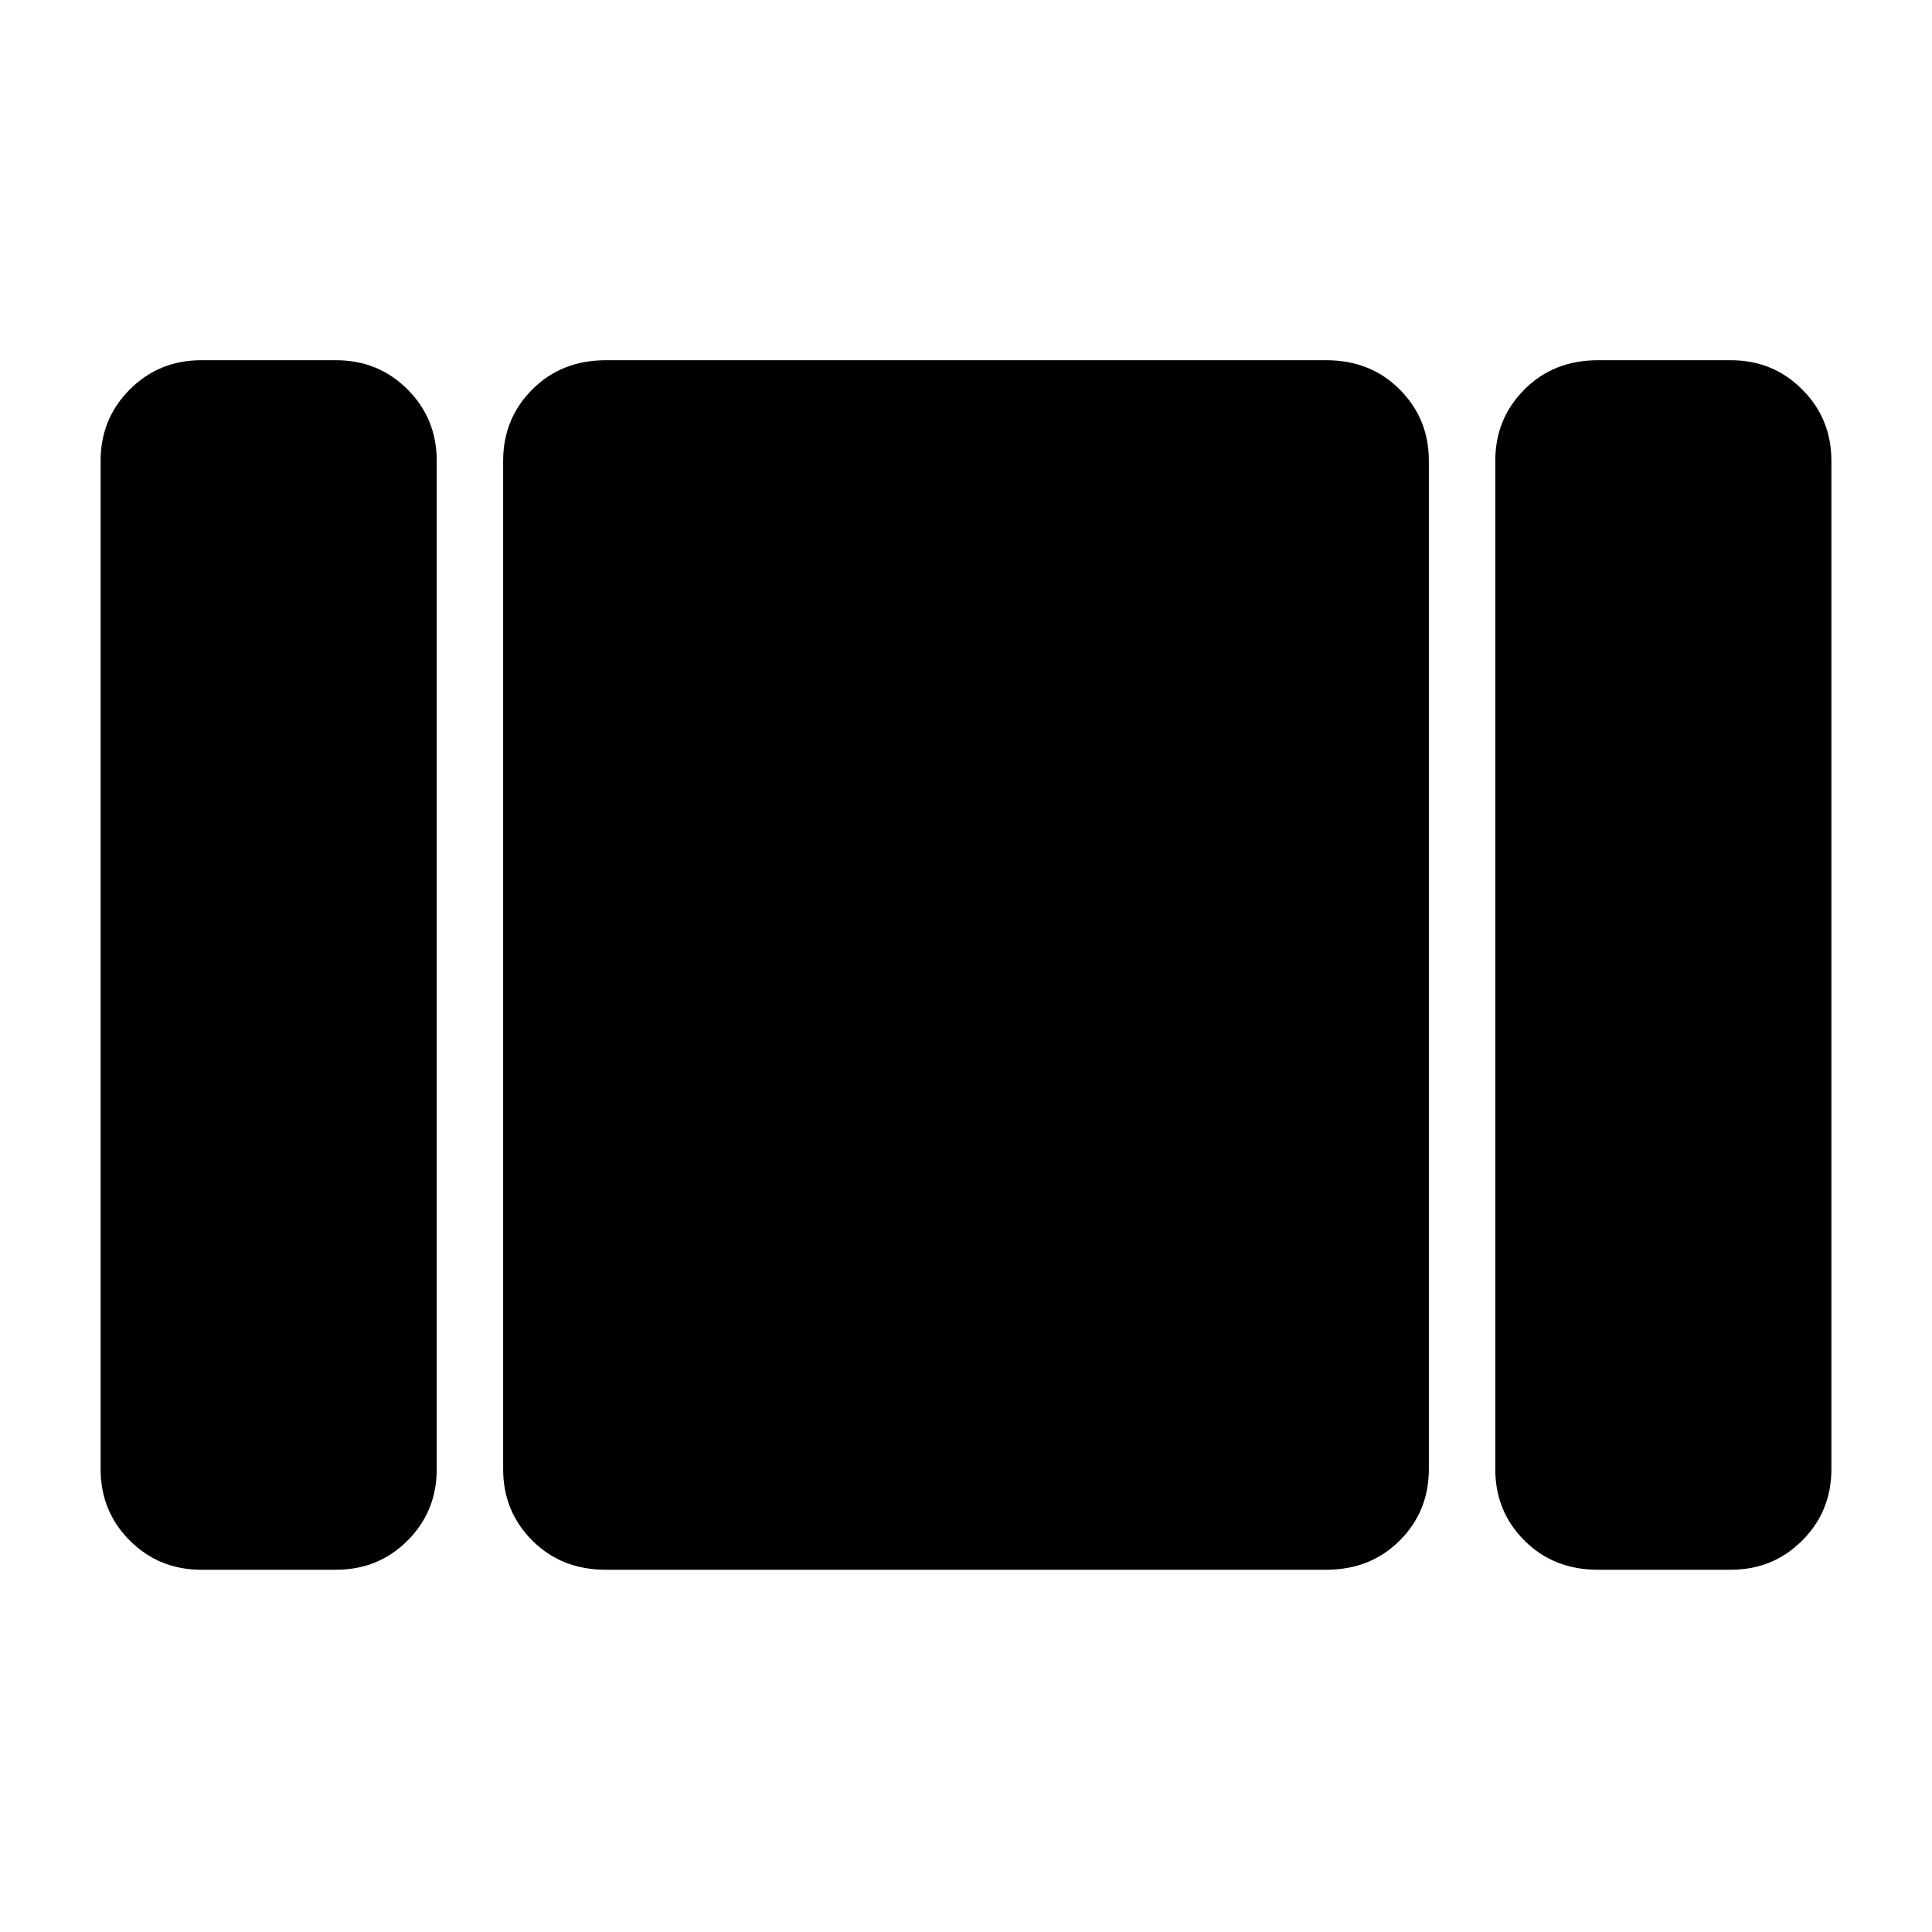 <svg xmlns="http://www.w3.org/2000/svg" height="40" width="40"><path d="M33.083 32.5q-.916 0-1.521-.604-.604-.604-.604-1.479V9.542q0-.875.604-1.479.605-.605 1.521-.605h2.75q.875 0 1.479.605.605.604.605 1.479v20.875q0 .875-.605 1.479-.604.604-1.479.604Zm-20.541 0q-.917 0-1.521-.604-.604-.604-.604-1.479V9.542q0-.875.604-1.479.604-.605 1.521-.605h14.916q.917 0 1.521.605.604.604.604 1.479v20.875q0 .875-.604 1.479-.604.604-1.521.604Zm-8.375 0q-.875 0-1.479-.604-.605-.604-.605-1.479V9.542q0-.875.605-1.479.604-.605 1.479-.605h2.791q.875 0 1.48.605.604.604.604 1.479v20.875q0 .875-.604 1.479-.605.604-1.48.604Z"/></svg>
